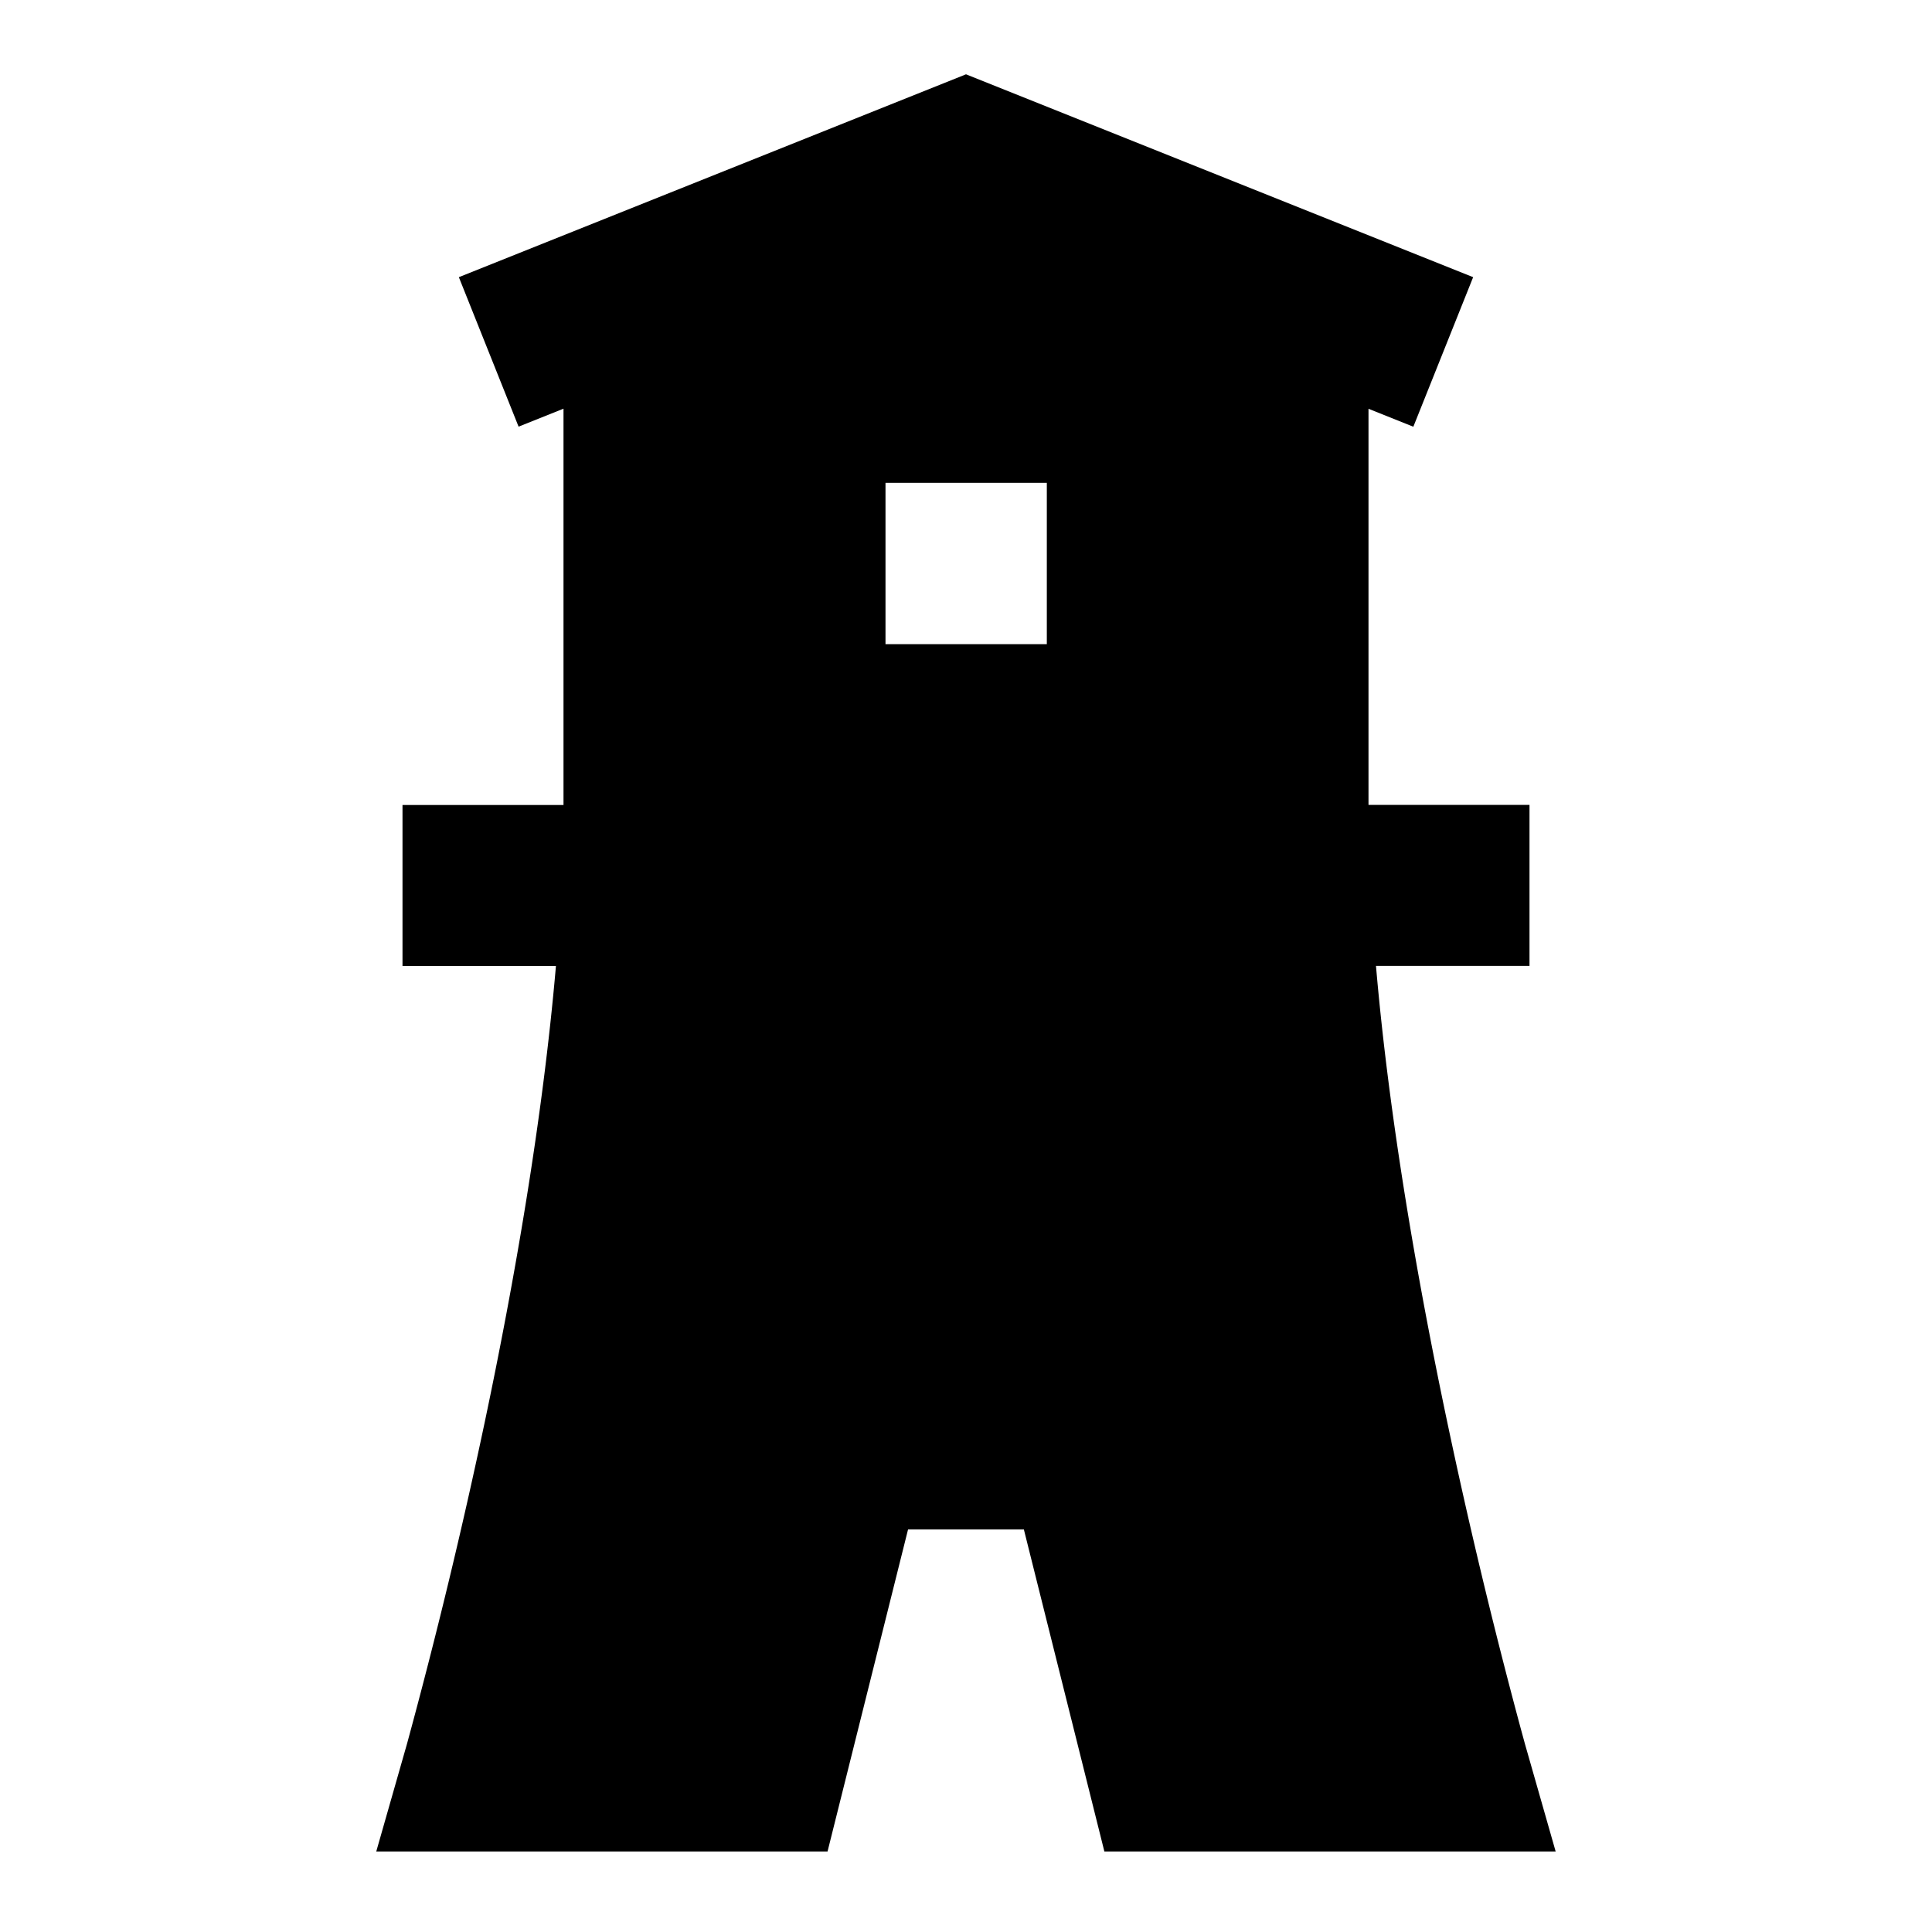 <svg xmlns="http://www.w3.org/2000/svg" xmlns:xlink="http://www.w3.org/1999/xlink" width="24" height="24" viewBox="0 0 24 24"><path fill="currentColor" d="M18.3 3.443L12 .923l-6.3 2.52l.742 1.857L7 5.077V10H5v2h1.906c-.164 1.905-.52 3.938-.885 5.669a71 71 0 0 1-.962 3.982l-.016.057l-.004.014l-.001.003L4.674 23h5.606l1-4h1.439l1 4h5.606l-.364-1.275l-.001-.004l-.004-.013l-.016-.057l-.061-.224a71 71 0 0 1-.9-3.758c-.365-1.731-.722-3.764-.886-5.67H19v-2h-2V5.078l.557.223zm-5.296 2.555v2.004H11V5.998z"/></svg>